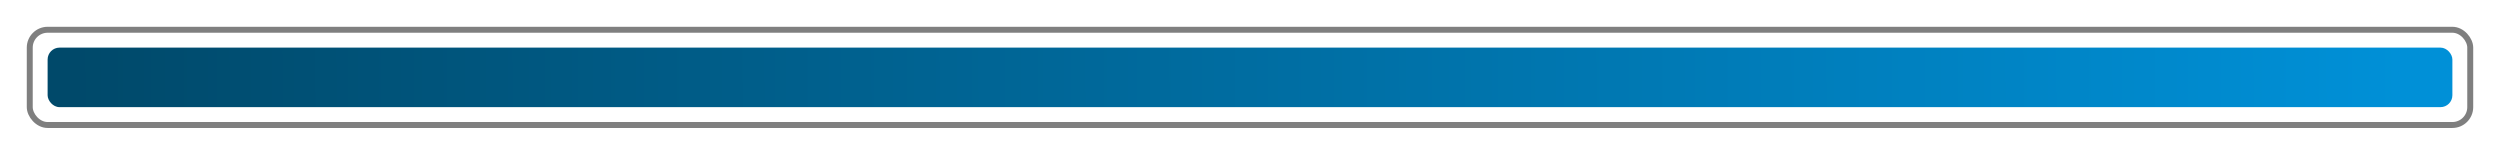 <?xml version="1.0" encoding="utf-8"?>
<svg xmlns="http://www.w3.org/2000/svg" viewBox="0 0 420 26">
  <defs>
    <linearGradient gradientUnits="userSpaceOnUse" x1="210" y1="8" x2="210" y2="18" id="gradient-0" gradientTransform="matrix(-0.002, -1, 39.245, -0.068, -302.313, 223.532)">
      <stop offset="0" style="stop-color: rgb(0, 73, 106);"/>
      <stop offset="1" style="stop-color: rgb(0, 144, 215);"/>
    </linearGradient>
  </defs>
  <rect style="fill: none; stroke: rgba(0, 0, 0, 0.5);" x="5" y="5" width="410" height="16" rx="3" ry="3"/>
  <rect style="transform-box: fill-box; transform-origin: left center; fill: url(&quot;#gradient-0&quot;);" x="8" y="8" width="404" height="10" rx="2" ry="2">
    <animateTransform type="scale" additive="sum" attributeName="transform" values="0.05 1;1 1" begin="0s" dur="1.8s" fill="freeze" keyTimes="0; 1" calcMode="spline" keySplines="0.7 0 0.3 1"/>
  </rect>
</svg>